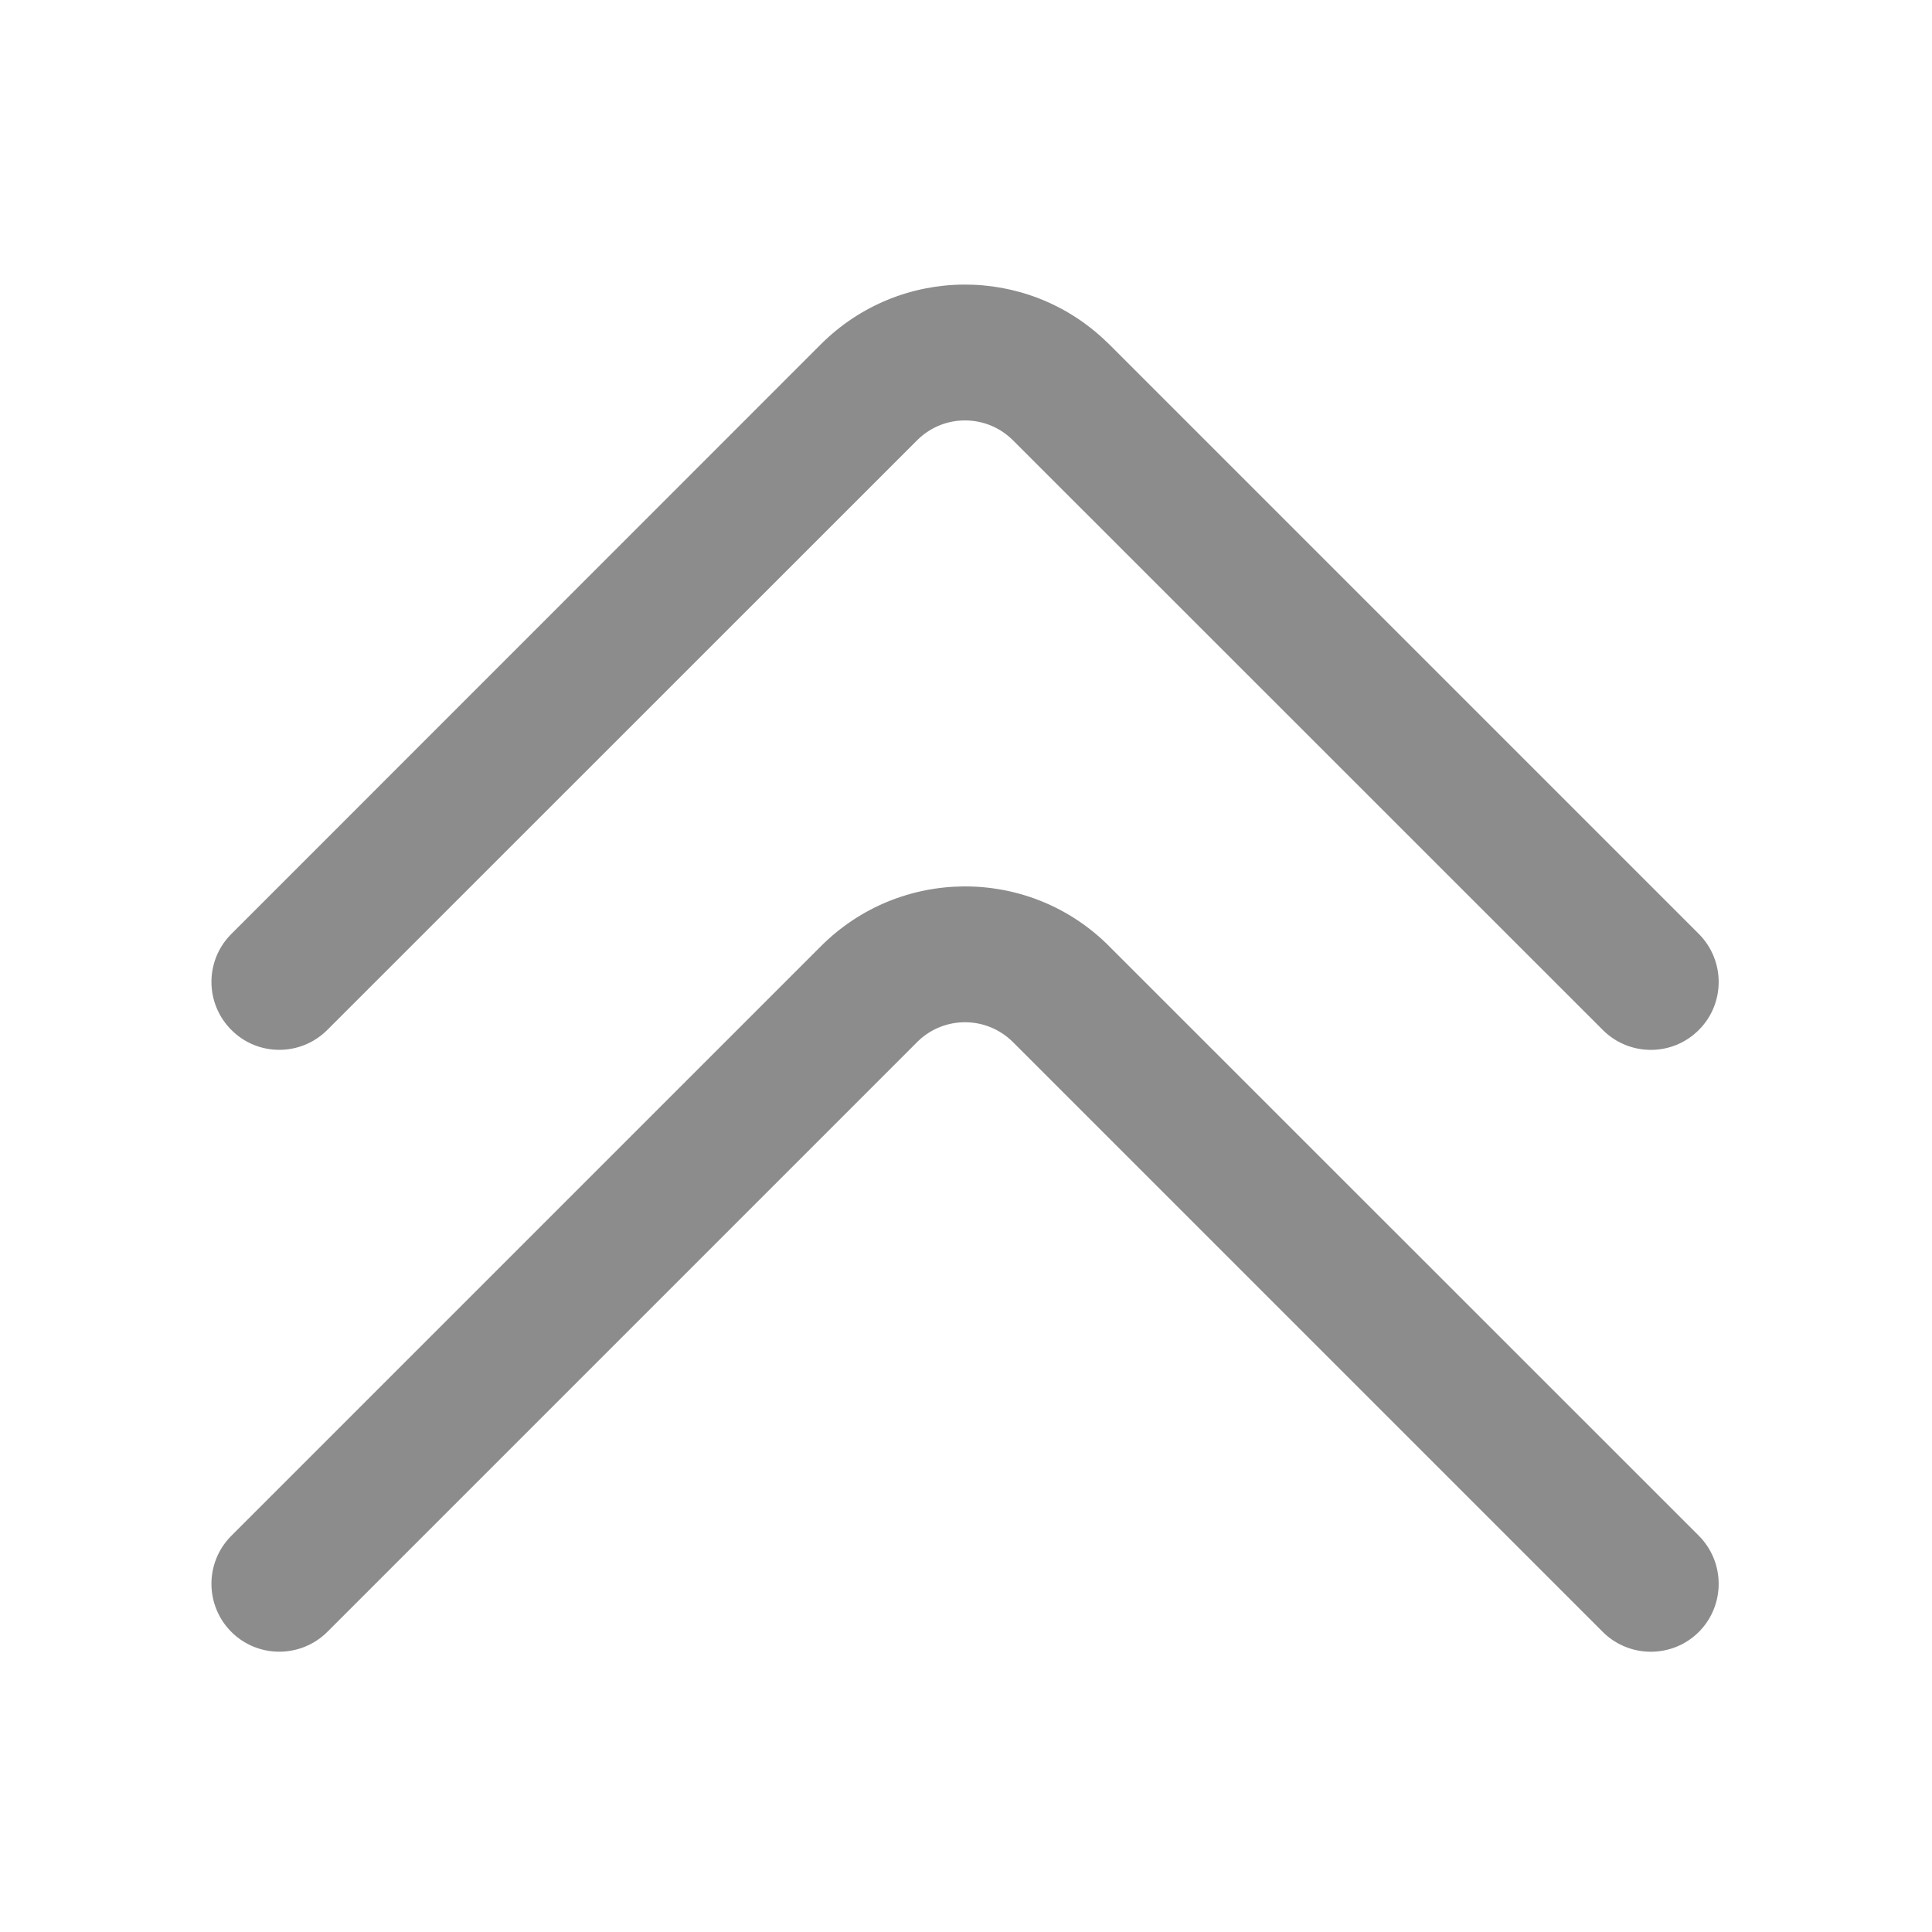 <svg width="12" height="12" viewBox="0 0 12 12" fill="none" xmlns="http://www.w3.org/2000/svg">
<path d="M1.437 6.397C1.601 6.562 1.868 6.562 2.033 6.397L5.696 2.735L5.701 2.73C5.866 2.57 6.129 2.572 6.292 2.735L9.955 6.397L9.96 6.402C10.125 6.562 10.389 6.561 10.552 6.397C10.716 6.233 10.716 5.966 10.552 5.801L6.889 2.138L6.874 2.124C6.379 1.644 5.589 1.649 5.099 2.138L1.437 5.801L1.432 5.806C1.272 5.971 1.274 6.234 1.437 6.397ZM1.437 10.136C1.601 10.3 1.868 10.3 2.033 10.136L5.696 6.473L5.701 6.468C5.866 6.308 6.129 6.31 6.292 6.473L9.955 10.136L9.96 10.141C10.125 10.3 10.389 10.299 10.552 10.136C10.716 9.971 10.716 9.704 10.552 9.539L6.889 5.877L6.874 5.862C6.379 5.382 5.589 5.387 5.099 5.877L1.437 9.539L1.432 9.544C1.272 9.709 1.274 9.973 1.437 10.136Z" fill="#8C8C8C"/>
</svg>
